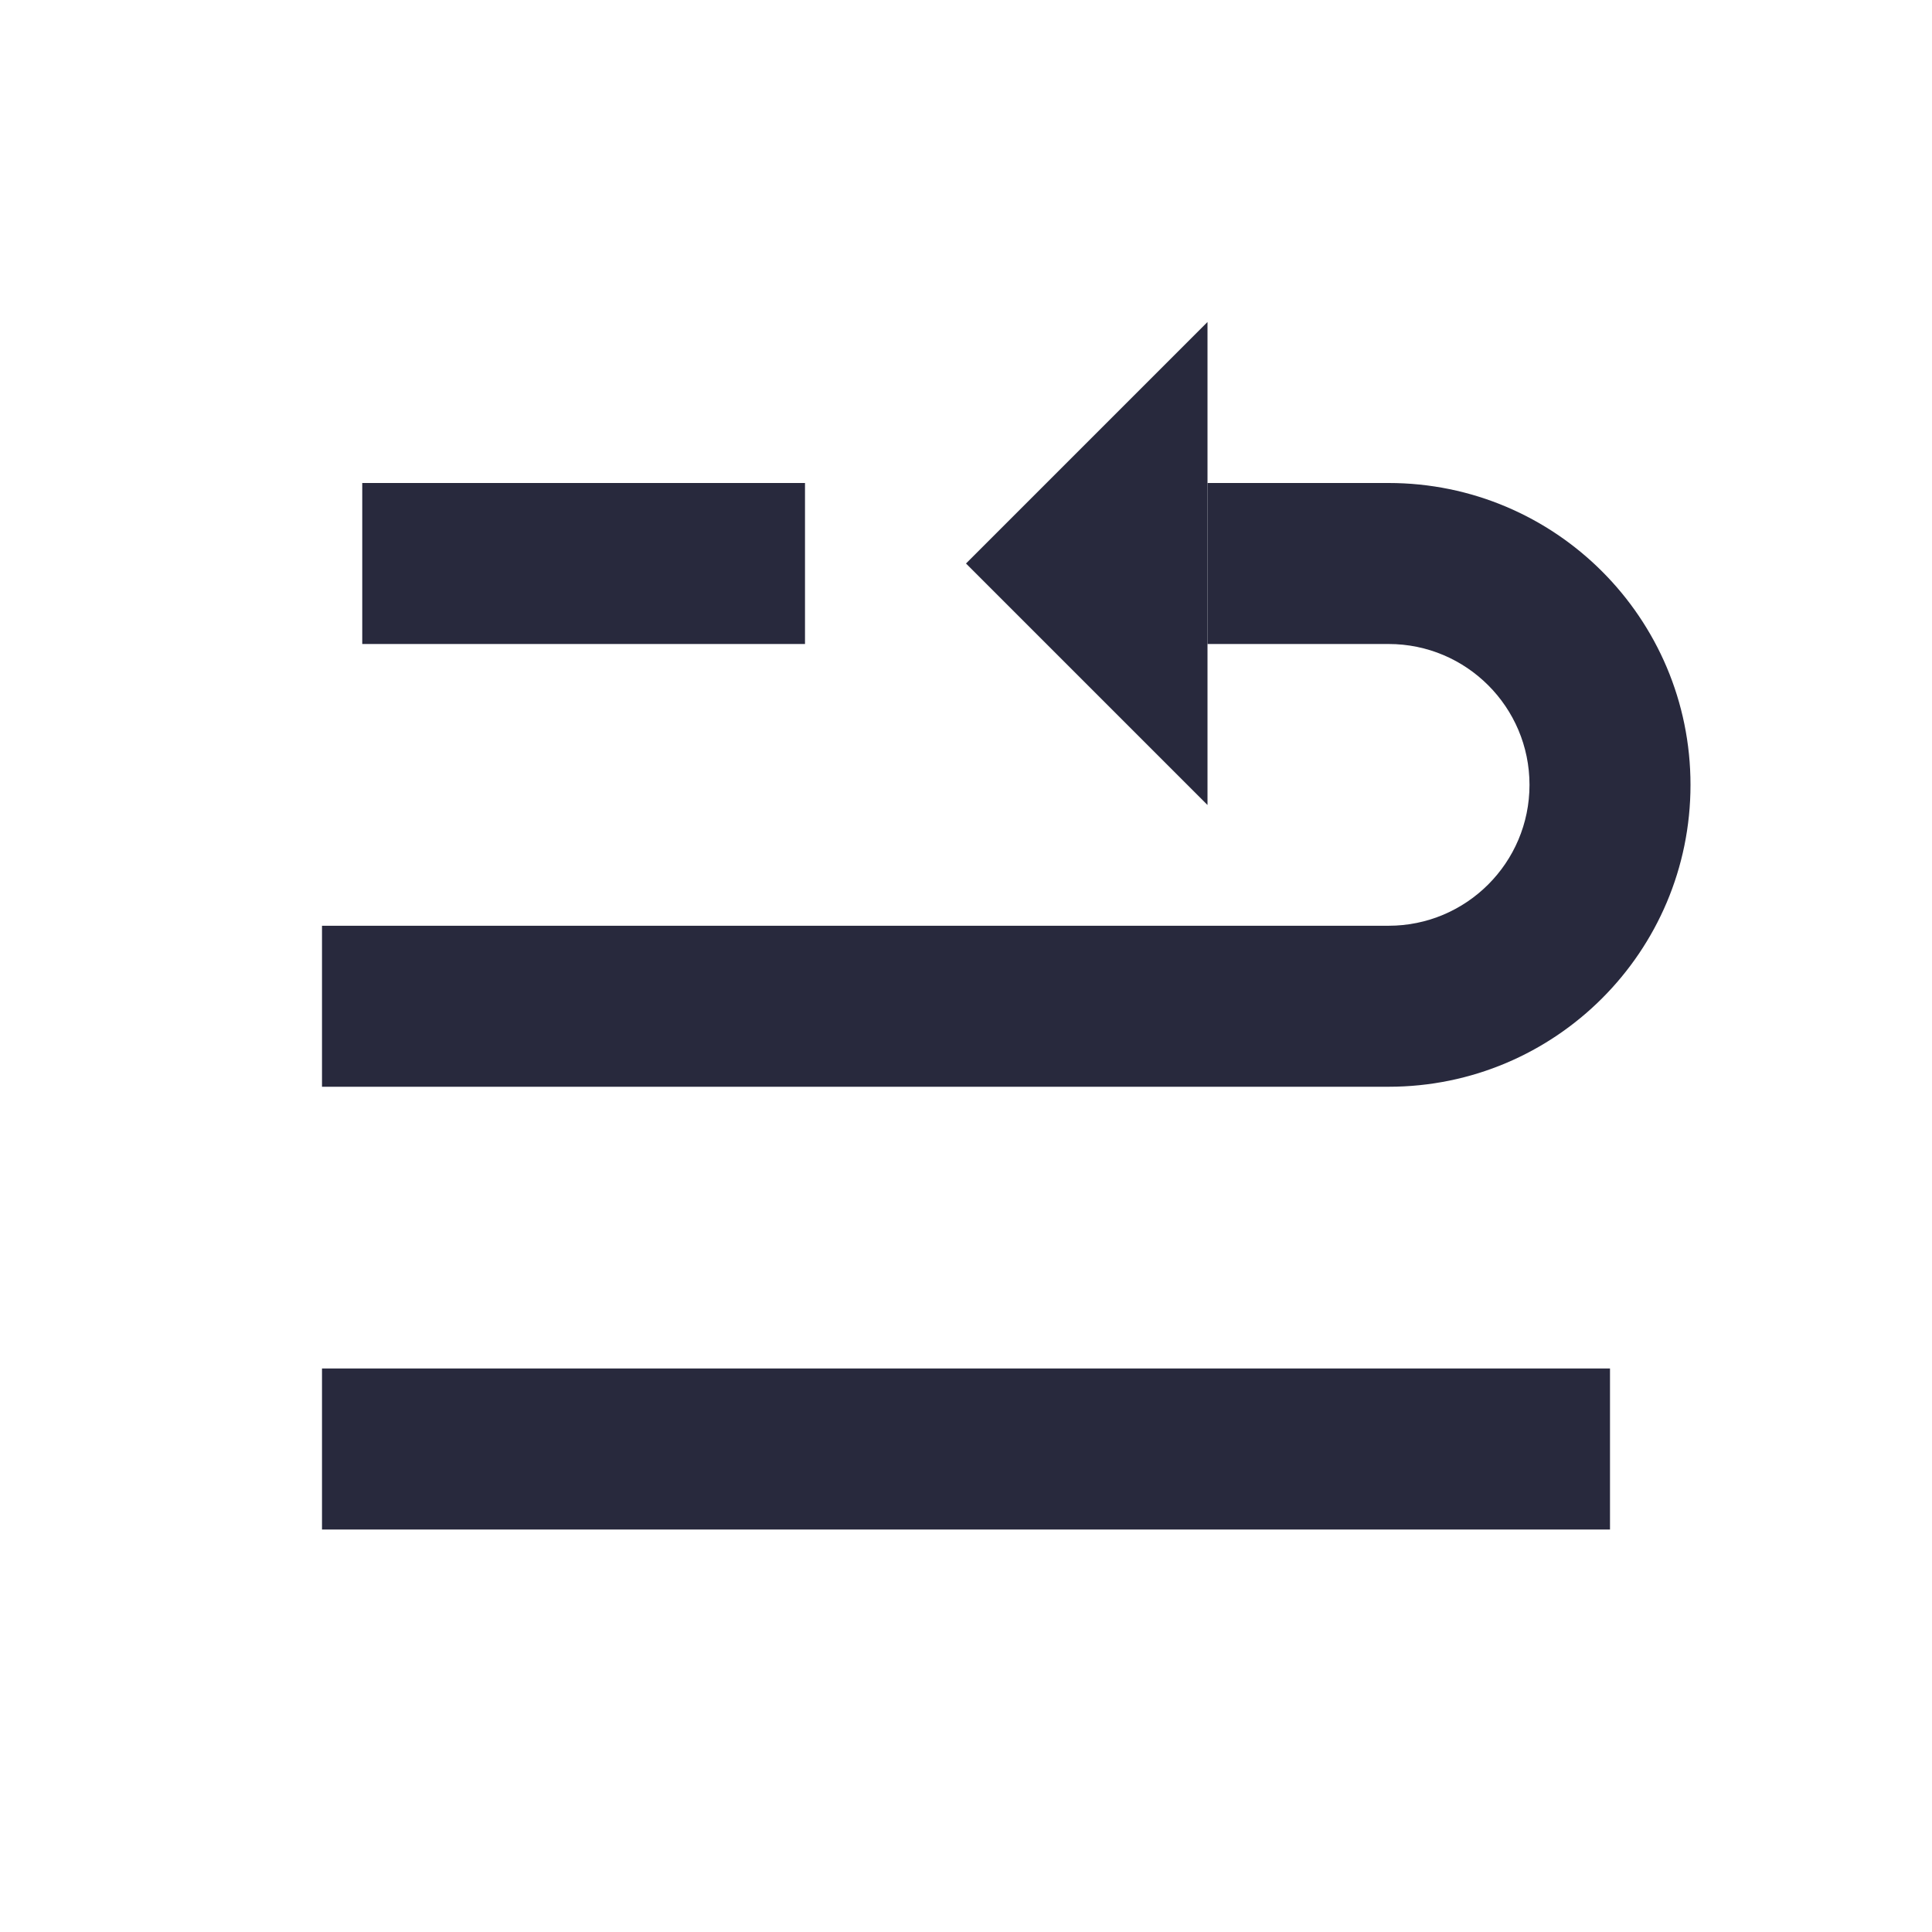 <svg width="24" height="24" viewBox="0 0 24 24" fill="none" xmlns="http://www.w3.org/2000/svg">
<path d="M15 4V10L12 7L15 4Z" fill="#28293D"/>
<path d="M20 19H4V17H20V19ZM17.25 13.5H4V11.5H17.25V13.5ZM10 8H4.5V6H10V8ZM17.25 8H15V6H17.25V8ZM19 9.75C19 8.784 18.216 8 17.25 8V6C19.321 6 21 7.679 21 9.75H19ZM17.25 11.5C18.216 11.5 19 10.716 19 9.75H21C21 11.821 19.321 13.5 17.25 13.5V11.5Z" fill="#28293D"/>
</svg>

